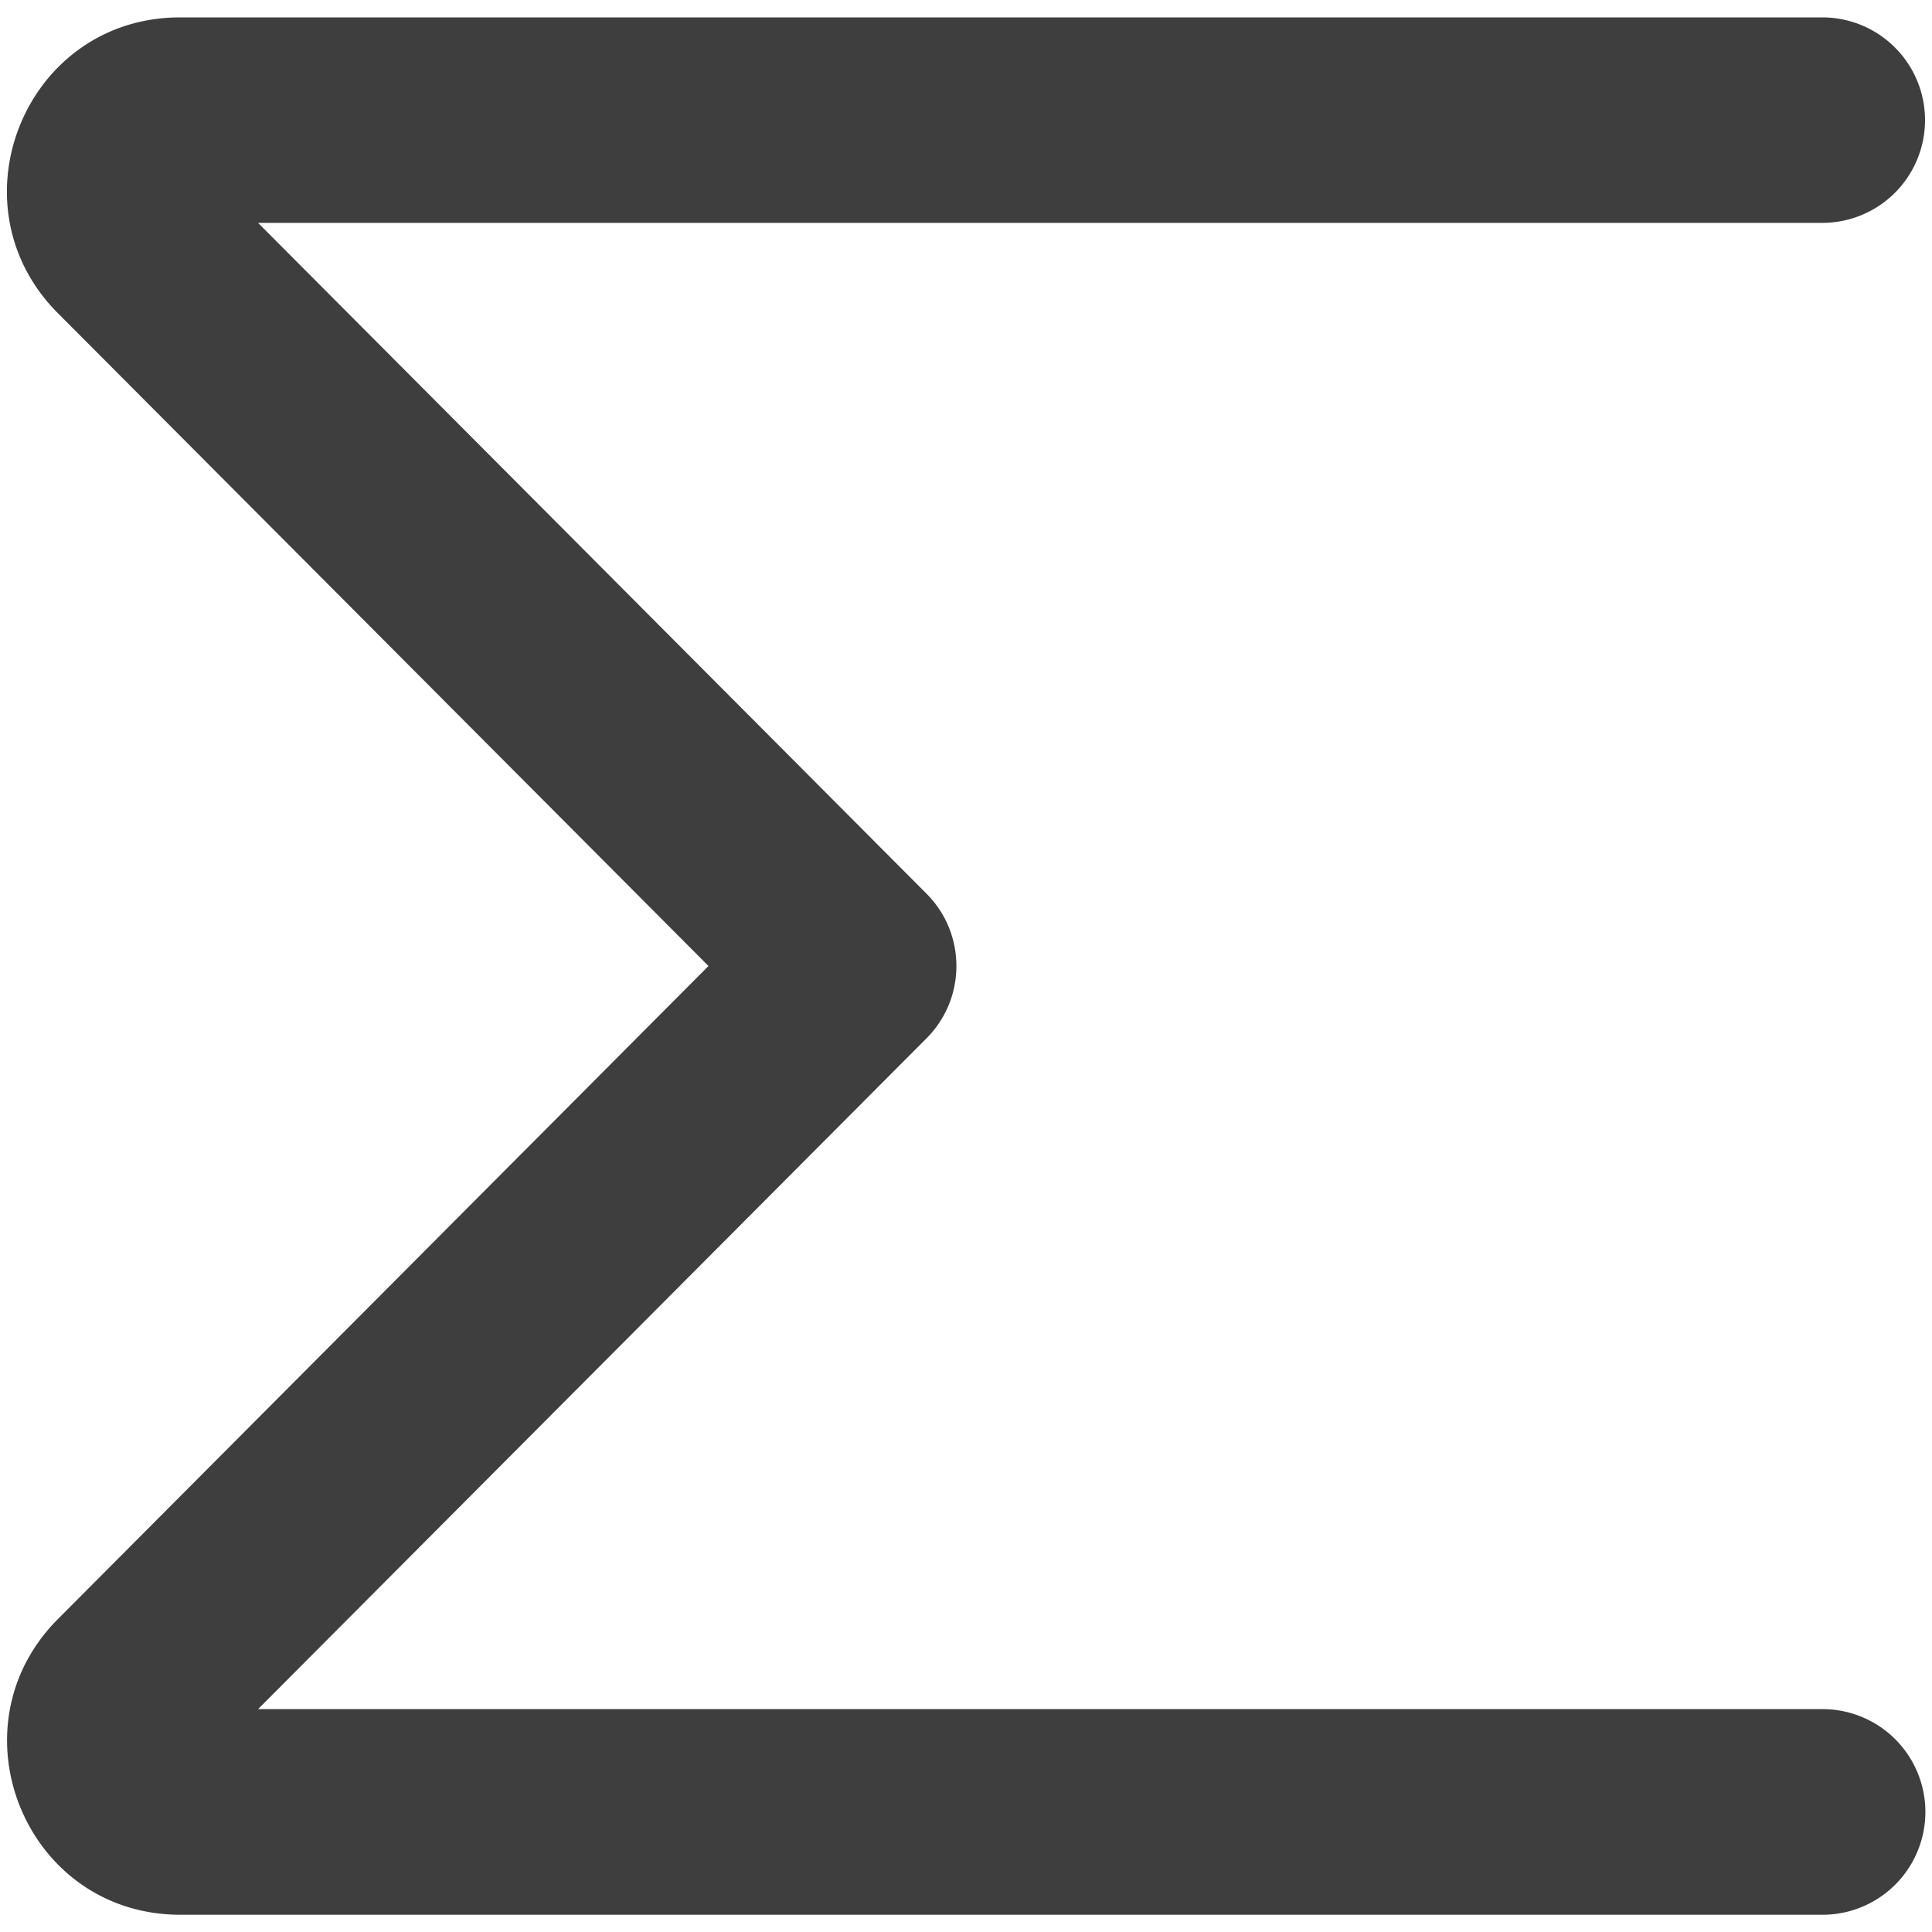 <svg xmlns="http://www.w3.org/2000/svg" fill="none" viewBox="0 0 14 14"><g id="sigma--formula-text-format-sigma-formatting-sum"><path id="Vector 1634 (Stroke)" fill="#3e3e3e" fill-rule="evenodd" d="M.418 2.268C-.366 1.48.184.126 1.305.126h11.9a.744.744 0 1 1 0 1.489H1.87l4.843 4.86c.29.29.29.76 0 1.05l-4.843 4.86h11.337a.744.744 0 1 1 0 1.49h-11.9c-1.122 0-1.672-1.355-.888-2.142L5.134 7 .418 2.268Z" clip-rule="evenodd"></path></g></svg>